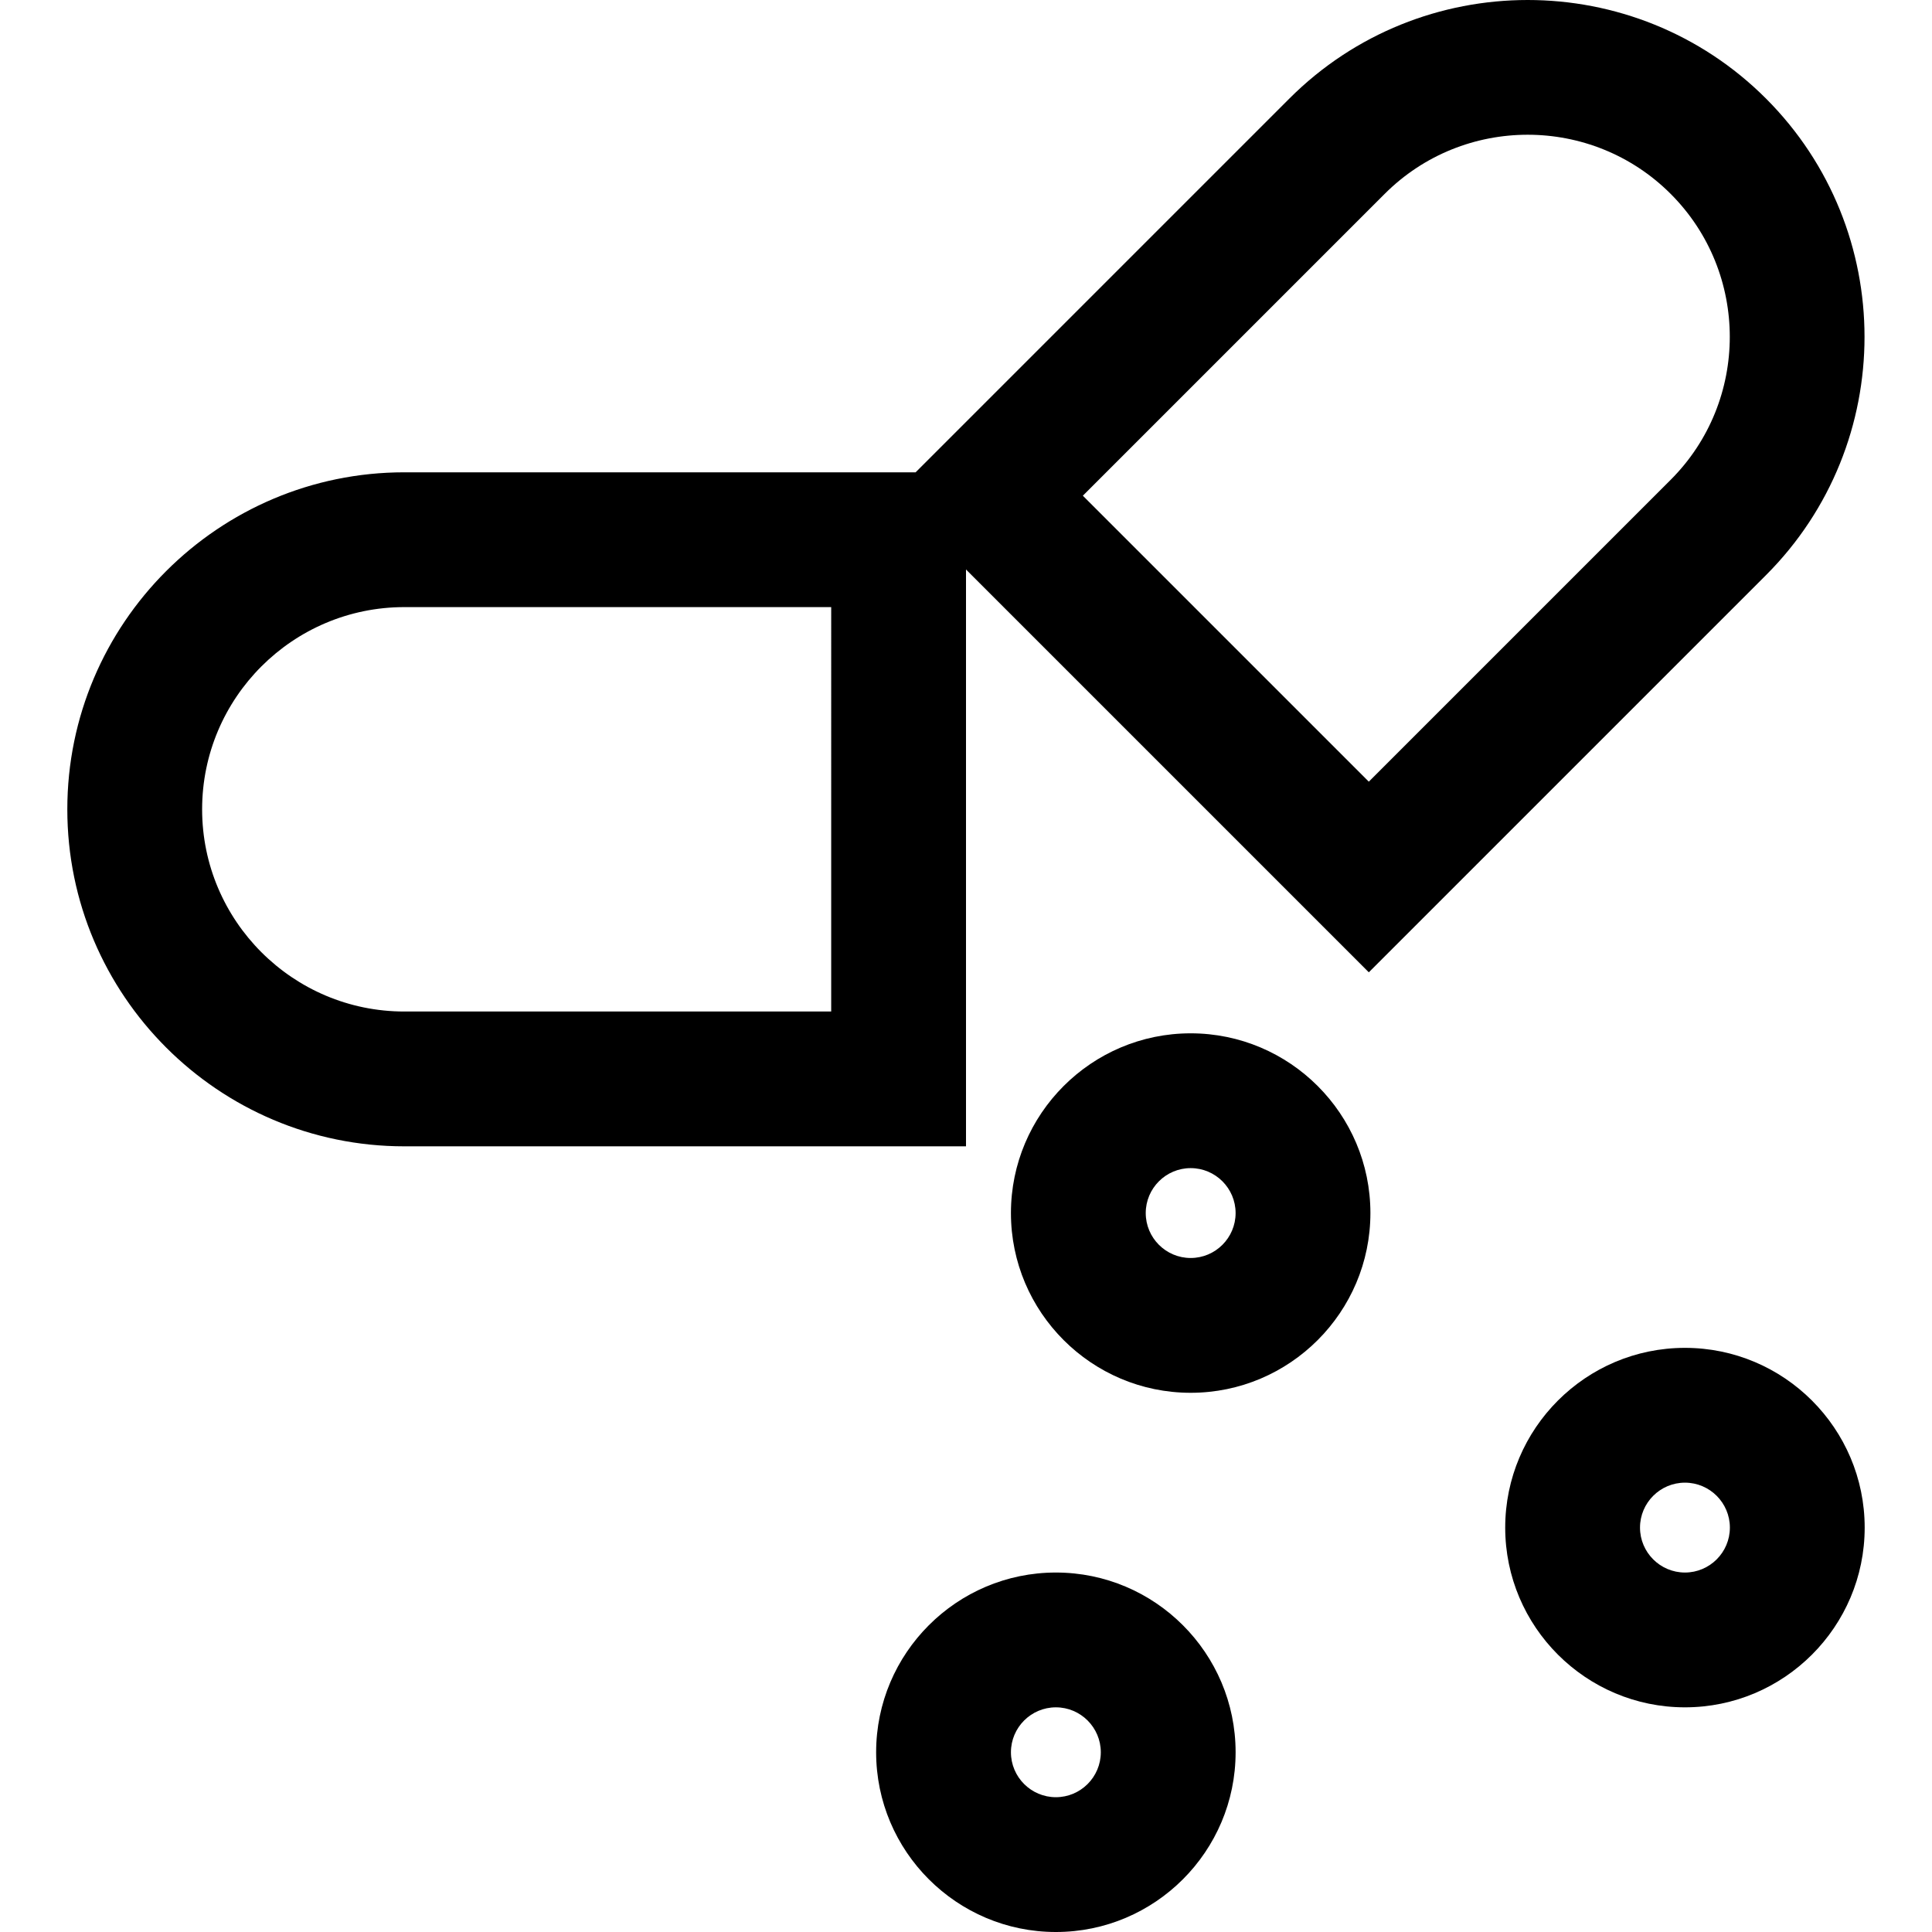 <?xml version="1.0" encoding="iso-8859-1"?>
<!-- Generator: Adobe Illustrator 19.0.0, SVG Export Plug-In . SVG Version: 6.00 Build 0)  -->
<svg xmlns="http://www.w3.org/2000/svg" xmlns:xlink="http://www.w3.org/1999/xlink" version="1.1" id="Layer_1" x="0px" y="0px" viewBox="0 0 511.999 511.999" style="enable-background:new 0 0 511.999 511.999;" xml:space="preserve">
<g>
	<g>
		<path d="M468.002,26.116c-34.821-34.821-91.482-34.821-126.303,0l-99.05,99.051H107.15c-49.245,0-89.31,40.064-89.31,89.31    s40.064,89.31,89.31,89.31H256V150.922l106.749,106.749l105.253-105.252C502.823,117.598,502.823,60.937,468.002,26.116z     M220.276,268.062H107.15c-29.547,0-53.586-24.039-53.586-53.586c0-29.548,24.039-53.586,53.586-53.586h113.125V268.062z     M442.741,127.16l-79.993,79.992l-75.782-75.782l79.992-79.993c20.893-20.894,54.888-20.891,75.783,0    C463.634,72.27,463.634,106.266,442.741,127.16z"/>
	</g>
</g>
<g>
	<g>
		<path d="M446.527,357.196c-26.264,0-47.632,21.368-47.632,47.632s21.368,47.632,47.632,47.632s47.632-21.368,47.632-47.632    S472.791,357.196,446.527,357.196z M446.527,416.736c-6.566,0-11.908-5.342-11.908-11.908s5.342-11.908,11.908-11.908    c6.566,0,11.908,5.342,11.908,11.908S453.093,416.736,446.527,416.736z"/>
	</g>
</g>
<g>
	<g>
		<path d="M315.539,273.84c-26.264,0-47.632,21.368-47.632,47.632s21.368,47.632,47.632,47.632s47.632-21.368,47.632-47.632    S341.804,273.84,315.539,273.84z M315.539,333.38c-6.566,0-11.908-5.342-11.908-11.908s5.342-11.908,11.908-11.908    s11.908,5.342,11.908,11.908S322.105,333.38,315.539,333.38z"/>
	</g>
</g>
<g>
	<g>
		<path d="M279.816,416.736c-26.264,0-47.632,21.368-47.632,47.632s21.368,47.632,47.632,47.632s47.632-21.368,47.632-47.632    S306.08,416.736,279.816,416.736z M279.816,476.276c-6.566,0-11.908-5.342-11.908-11.908s5.342-11.908,11.908-11.908    c6.566,0,11.908,5.342,11.908,11.908S286.382,476.276,279.816,476.276z"/>
	</g>
</g>
<g>
</g>
<g>
</g>
<g>
</g>
<g>
</g>
<g>
</g>
<g>
</g>
<g>
</g>
<g>
</g>
<g>
</g>
<g>
</g>
<g>
</g>
<g>
</g>
<g>
</g>
<g>
</g>
<g>
</g>
</svg>
